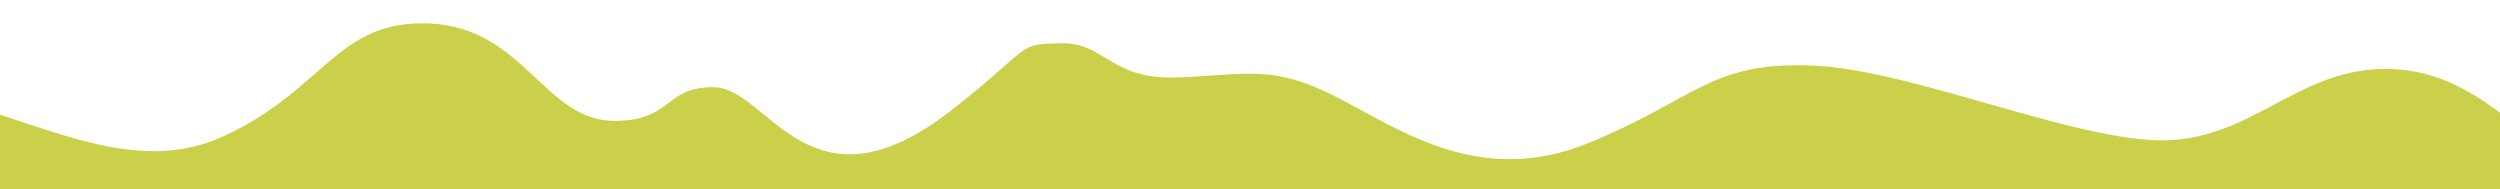 <?xml version="1.0" encoding="utf-8"?>
<!-- Generator: Adobe Illustrator 19.1.0, SVG Export Plug-In . SVG Version: 6.00 Build 0)  -->
<svg version="1.1" id="Mountains" xmlns="http://www.w3.org/2000/svg" xmlns:xlink="http://www.w3.org/1999/xlink" x="0px" y="0px"
	 viewBox="974 300 2560 194" style="enable-background:new 974 300 2560 194;" xml:space="preserve">
<style type="text/css">
	.st0{fill:#CAD04A;}
</style>
<path class="st0" d="M4003.4,494.1c0,0,4,41.1,0-38.9s-104-96-148-80s-72,28-116,28s-56,72-108,72s-104-96-200-104
	s-141.1,64.3-230,72s-264-71.2-370.1-76c-106.1-4.8-120,34.2-231,79.4c-111,45.1-192-13.5-258-47.4s-93.8-22.3-162.8-19.9
	c-69,2.4-74-36-119-35c-47.1,1-27,2-112.4,68.7c-145.1,113.2-187.4-22.9-242.7-23.7c-51.1-0.8-42,34-101.3,34.5
	c-72.5,0.6-92.9-94.8-189-99.7c-95.7-4.8-107.7,67.2-211.7,115.2c-95.1,43.9-188-16-316-48s-160-92-288-16s-92,122.9-92,122.9"/>
</svg>
